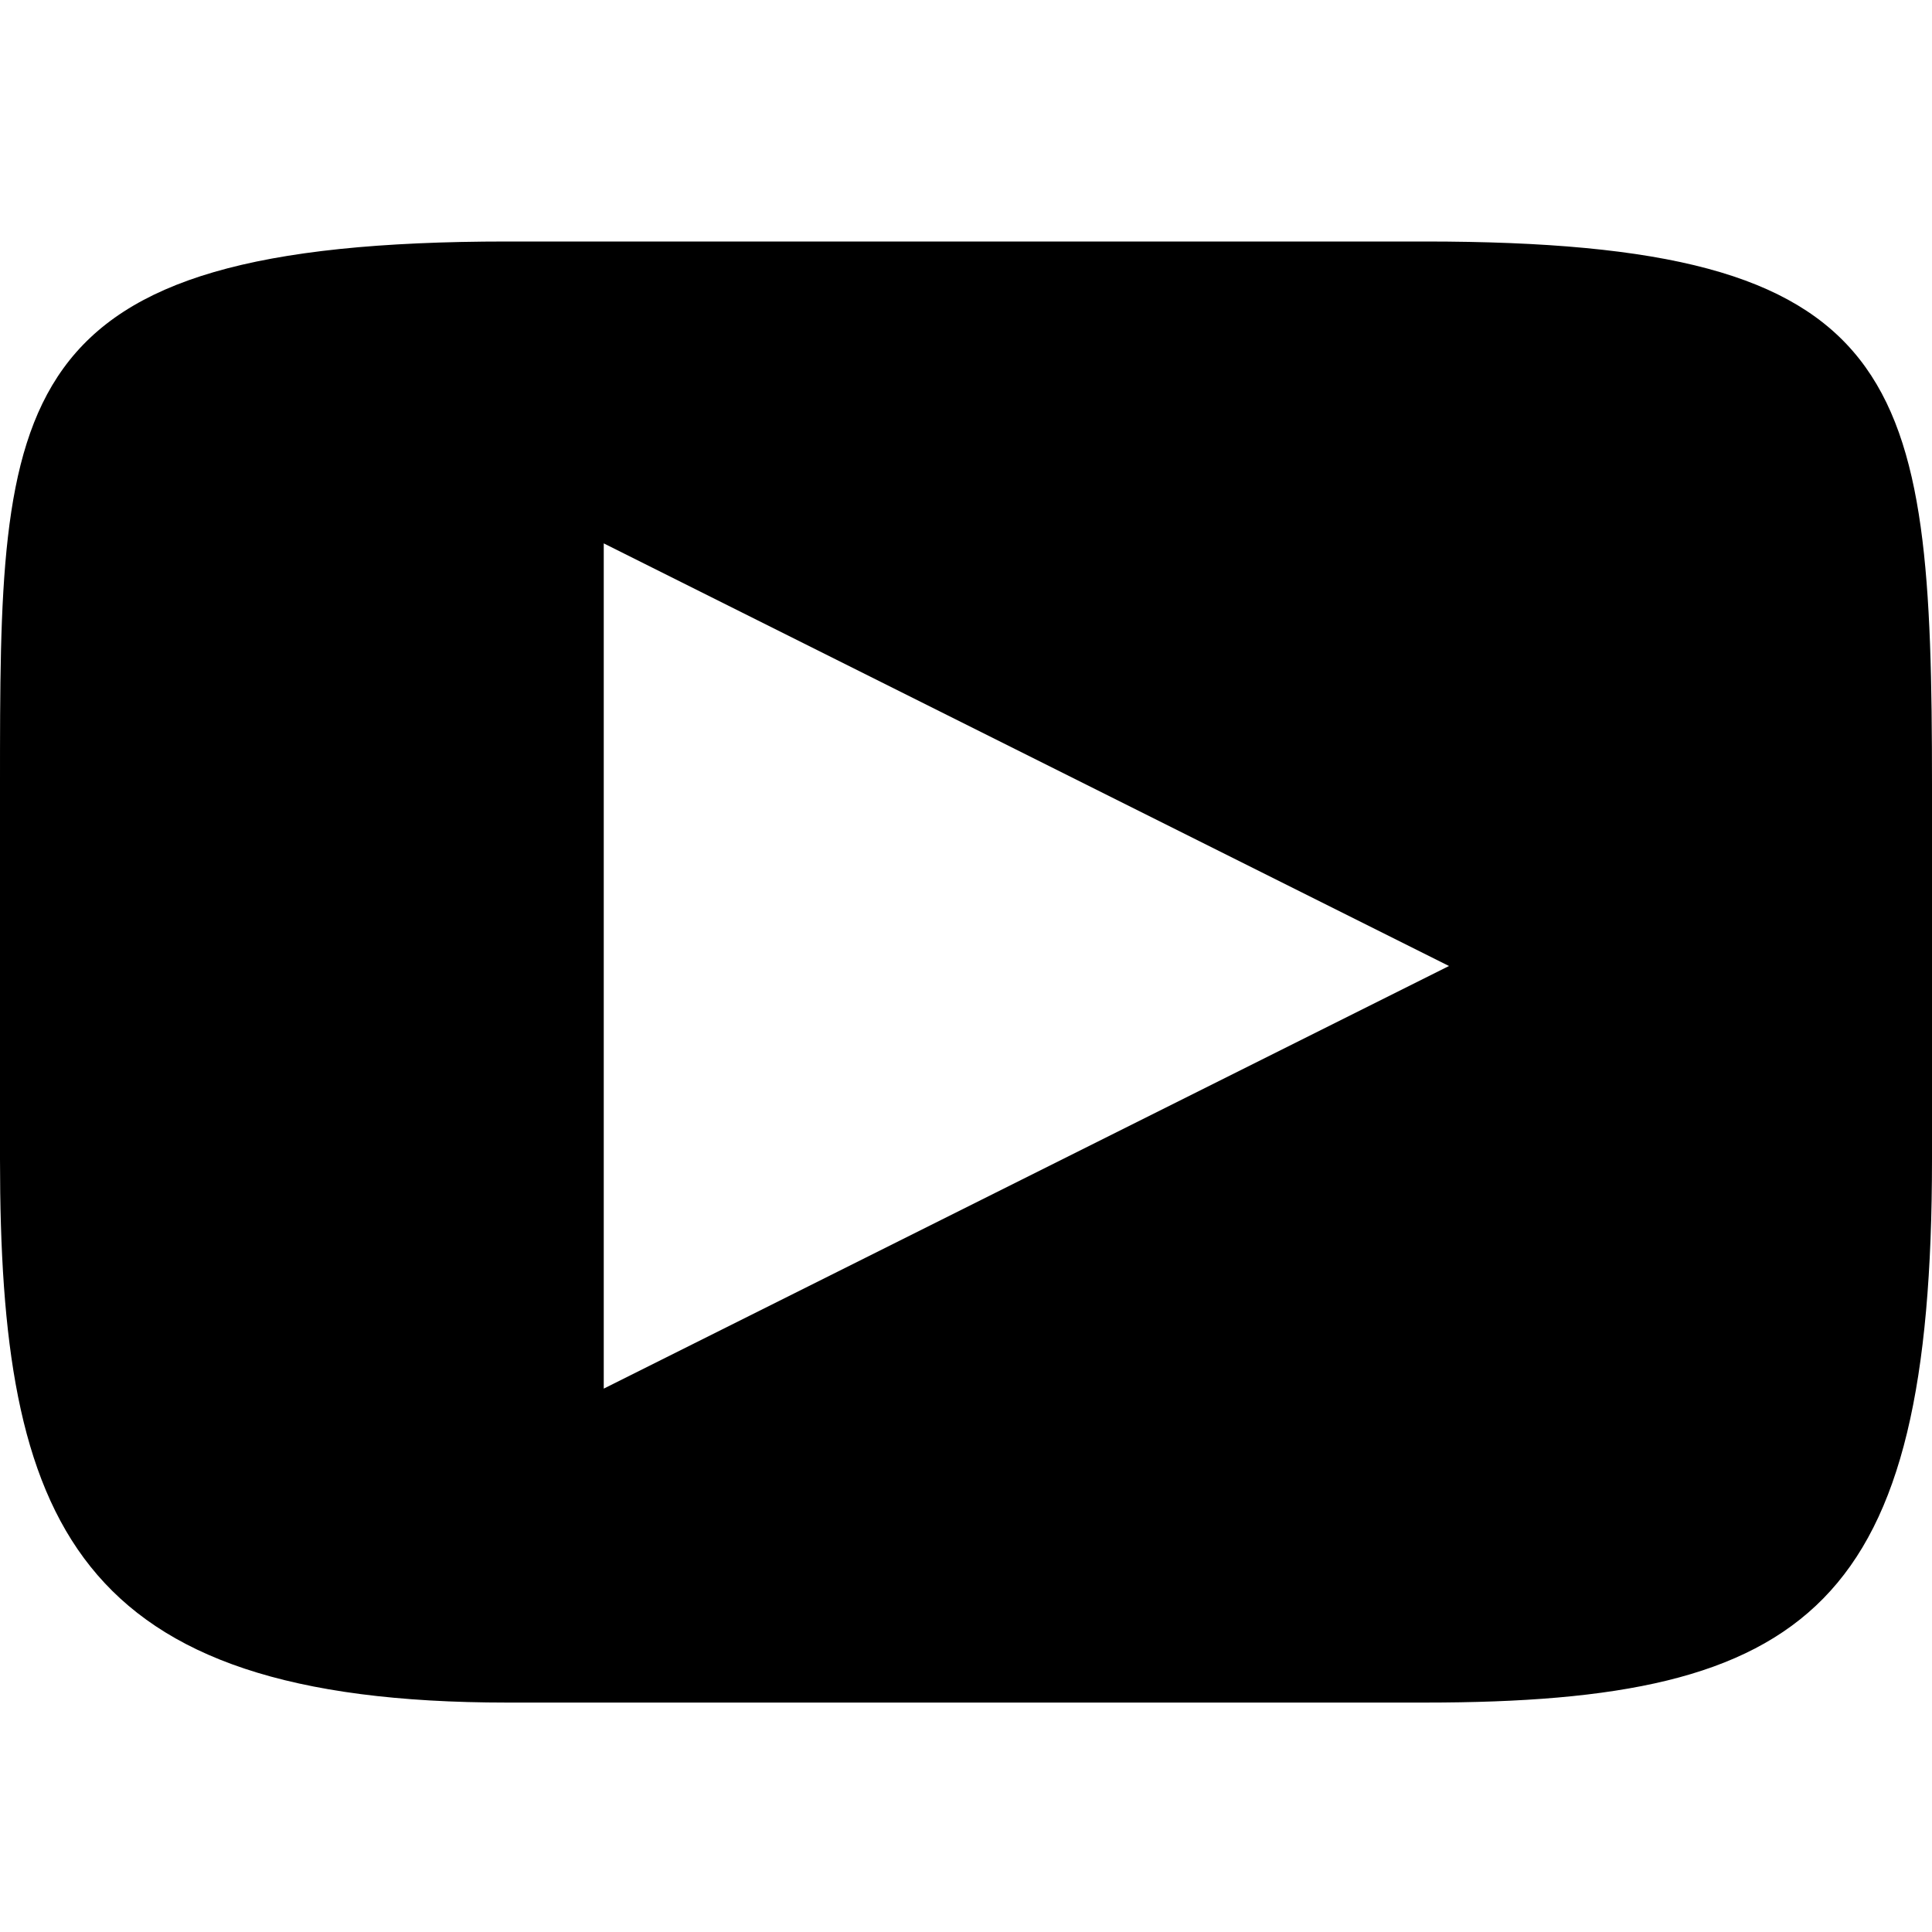<svg xmlns="http://www.w3.org/2000/svg" height="16" viewBox="0 0 16 16"><path d="M11.8 2H4.2C0 2 0 3.3 0 6.5v3.1c0 3 .6 4.5 4.2 4.5h7.6c3.2 0 4.2-.8 4.2-4.5V6.5c0-3.4-.2-4.5-4.2-4.5zM5 11.5v-7L12 8l-7 3.5z"/></svg>